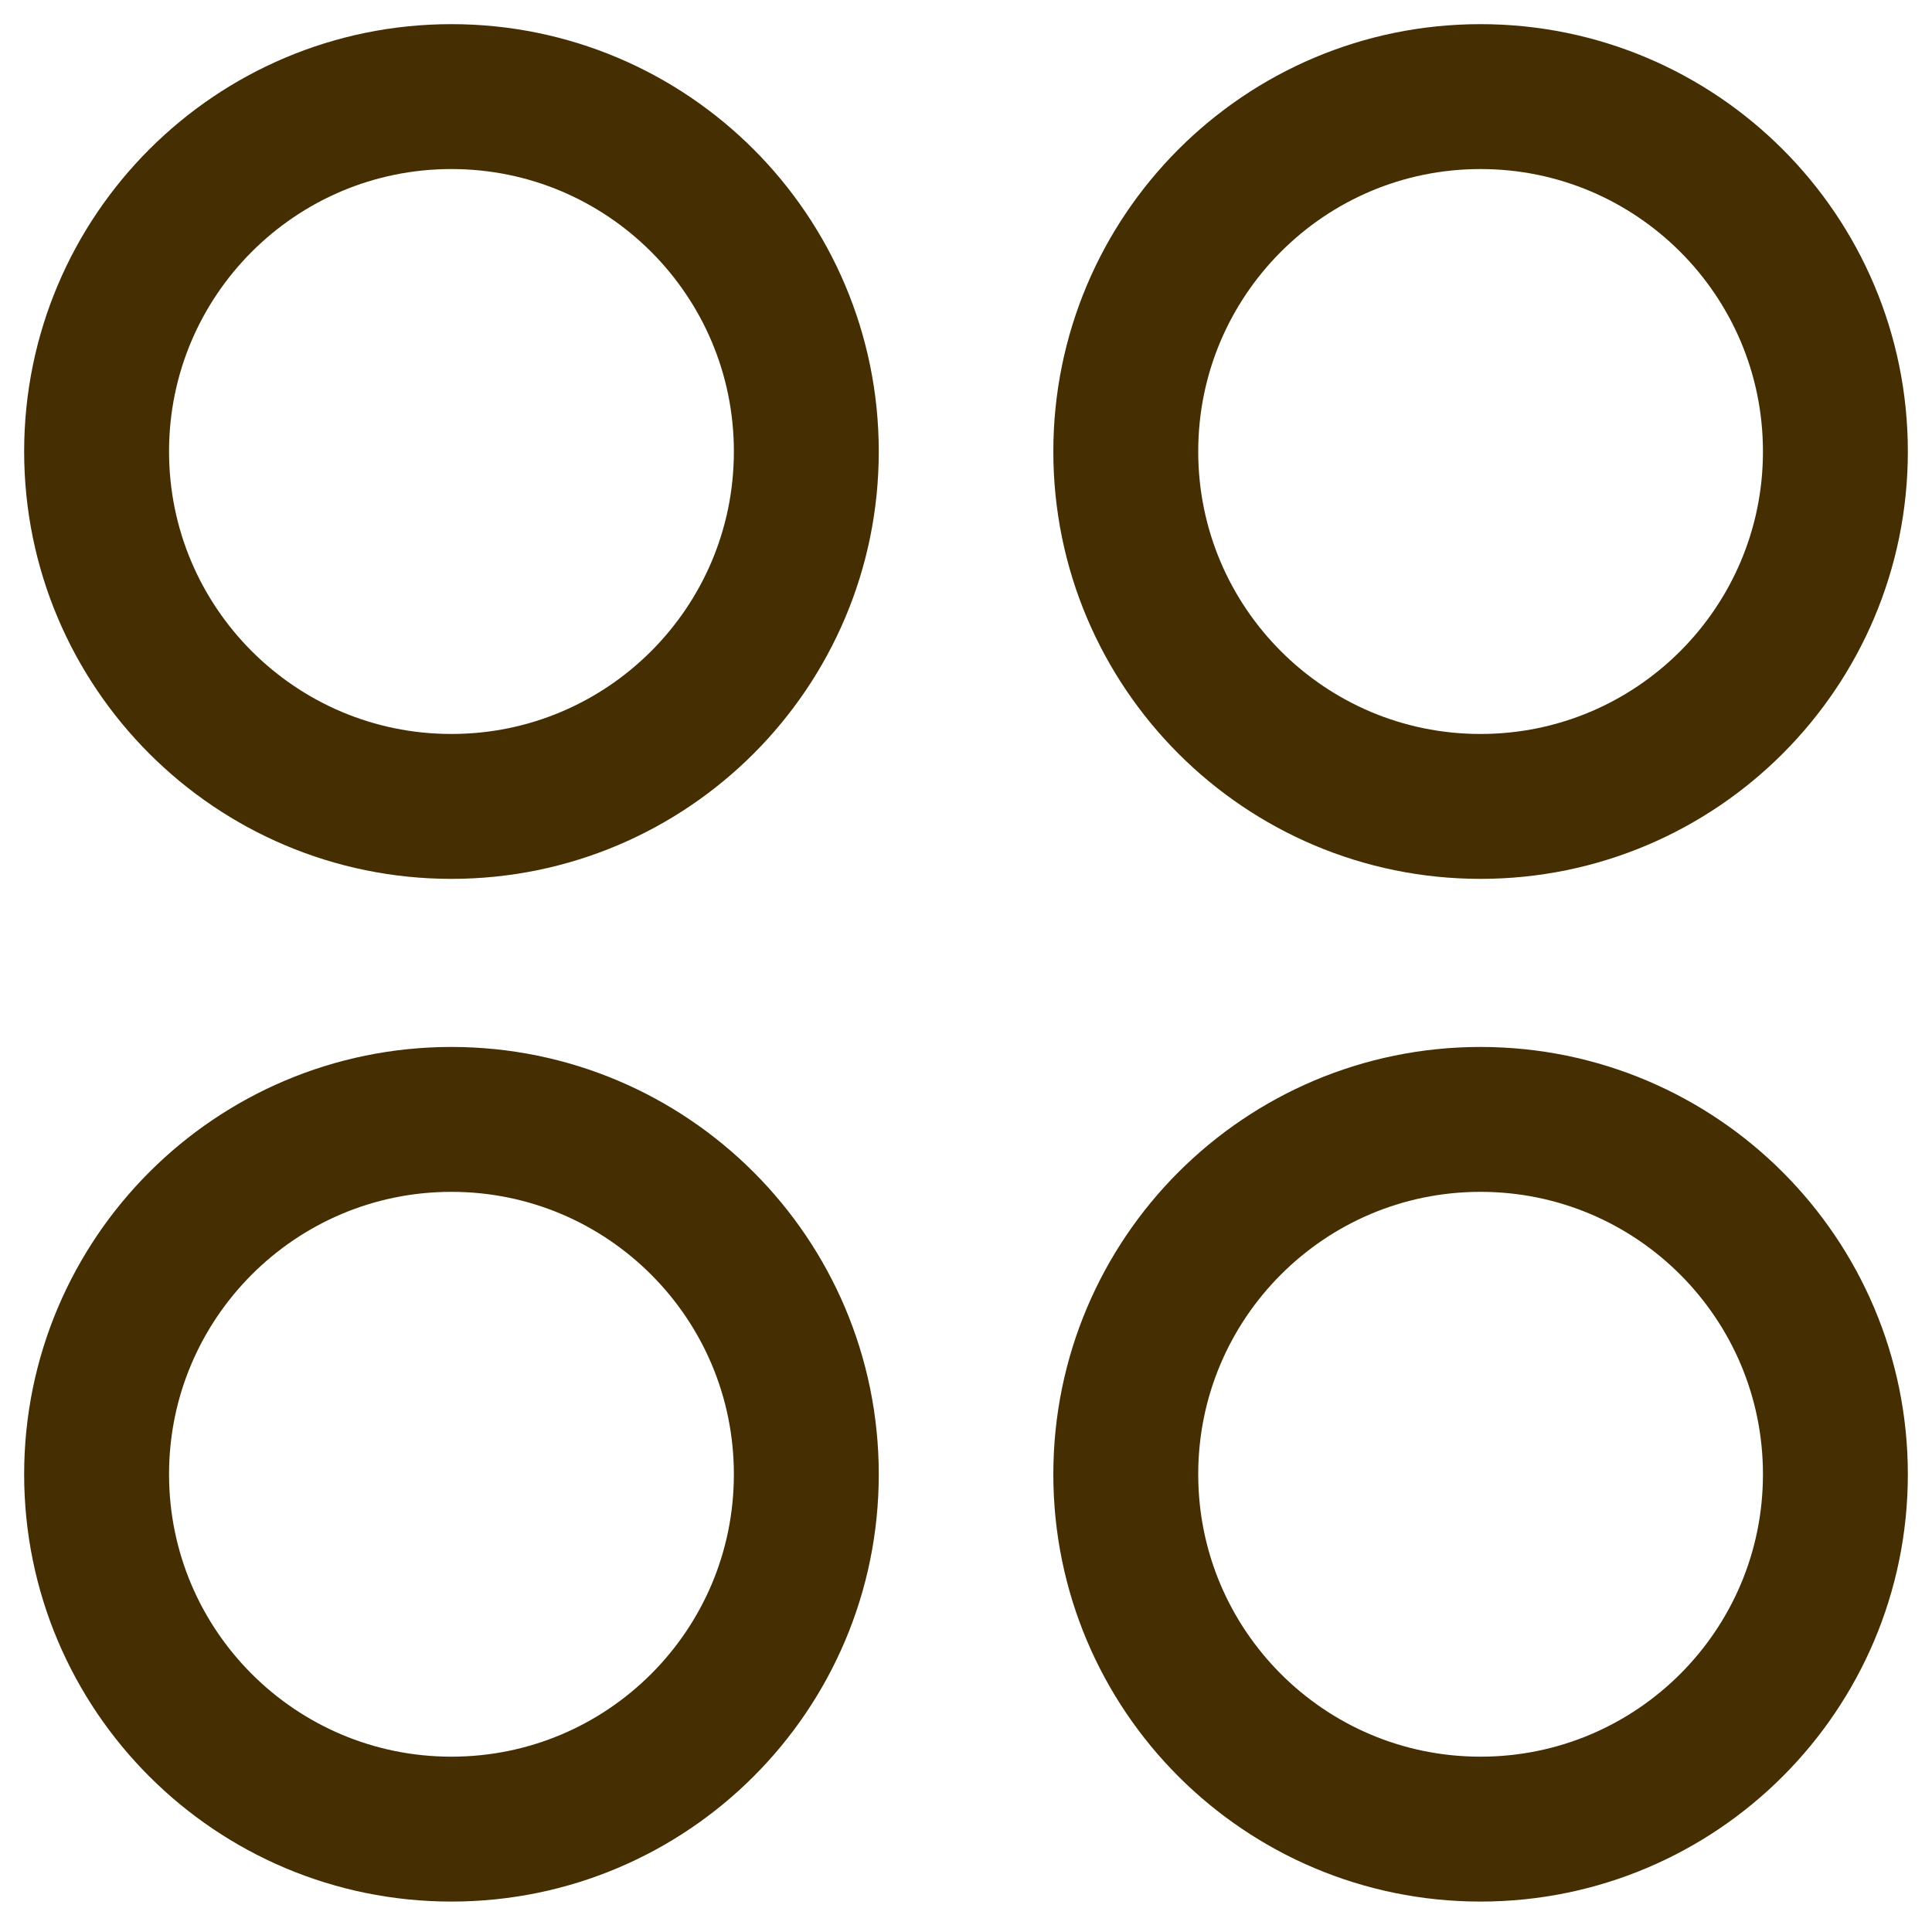 <svg width="20" height="20" viewBox="0 0 20 20" fill="none" xmlns="http://www.w3.org/2000/svg">
<path fill-rule="evenodd" clip-rule="evenodd" d="M19 4.674C19 6.702 17.355 8.348 15.326 8.348C13.298 8.348 11.654 6.702 11.654 4.674C11.654 2.645 13.298 1 15.326 1C17.355 1 19 2.645 19 4.674Z" stroke="#452F02" stroke-width="1.5" stroke-linecap="round" stroke-linejoin="round"/>
<path fill-rule="evenodd" clip-rule="evenodd" d="M8.347 4.674C8.347 6.702 6.702 8.348 4.673 8.348C2.645 8.348 1 6.702 1 4.674C1 2.645 2.645 1 4.673 1C6.702 1 8.347 2.645 8.347 4.674Z" stroke="#452F02" stroke-width="1.5" stroke-linecap="round" stroke-linejoin="round"/>
<path fill-rule="evenodd" clip-rule="evenodd" d="M19 15.262C19 17.291 17.355 18.935 15.326 18.935C13.298 18.935 11.654 17.291 11.654 15.262C11.654 13.233 13.298 11.588 15.326 11.588C17.355 11.588 19 13.233 19 15.262Z" stroke="#452F02" stroke-width="1.5" stroke-linecap="round" stroke-linejoin="round"/>
<path fill-rule="evenodd" clip-rule="evenodd" d="M8.347 15.262C8.347 17.291 6.702 18.935 4.673 18.935C2.645 18.935 1 17.291 1 15.262C1 13.233 2.645 11.588 4.673 11.588C6.702 11.588 8.347 13.233 8.347 15.262Z" stroke="#452F02" stroke-width="1.5" stroke-linecap="round" stroke-linejoin="round"/>
</svg>
